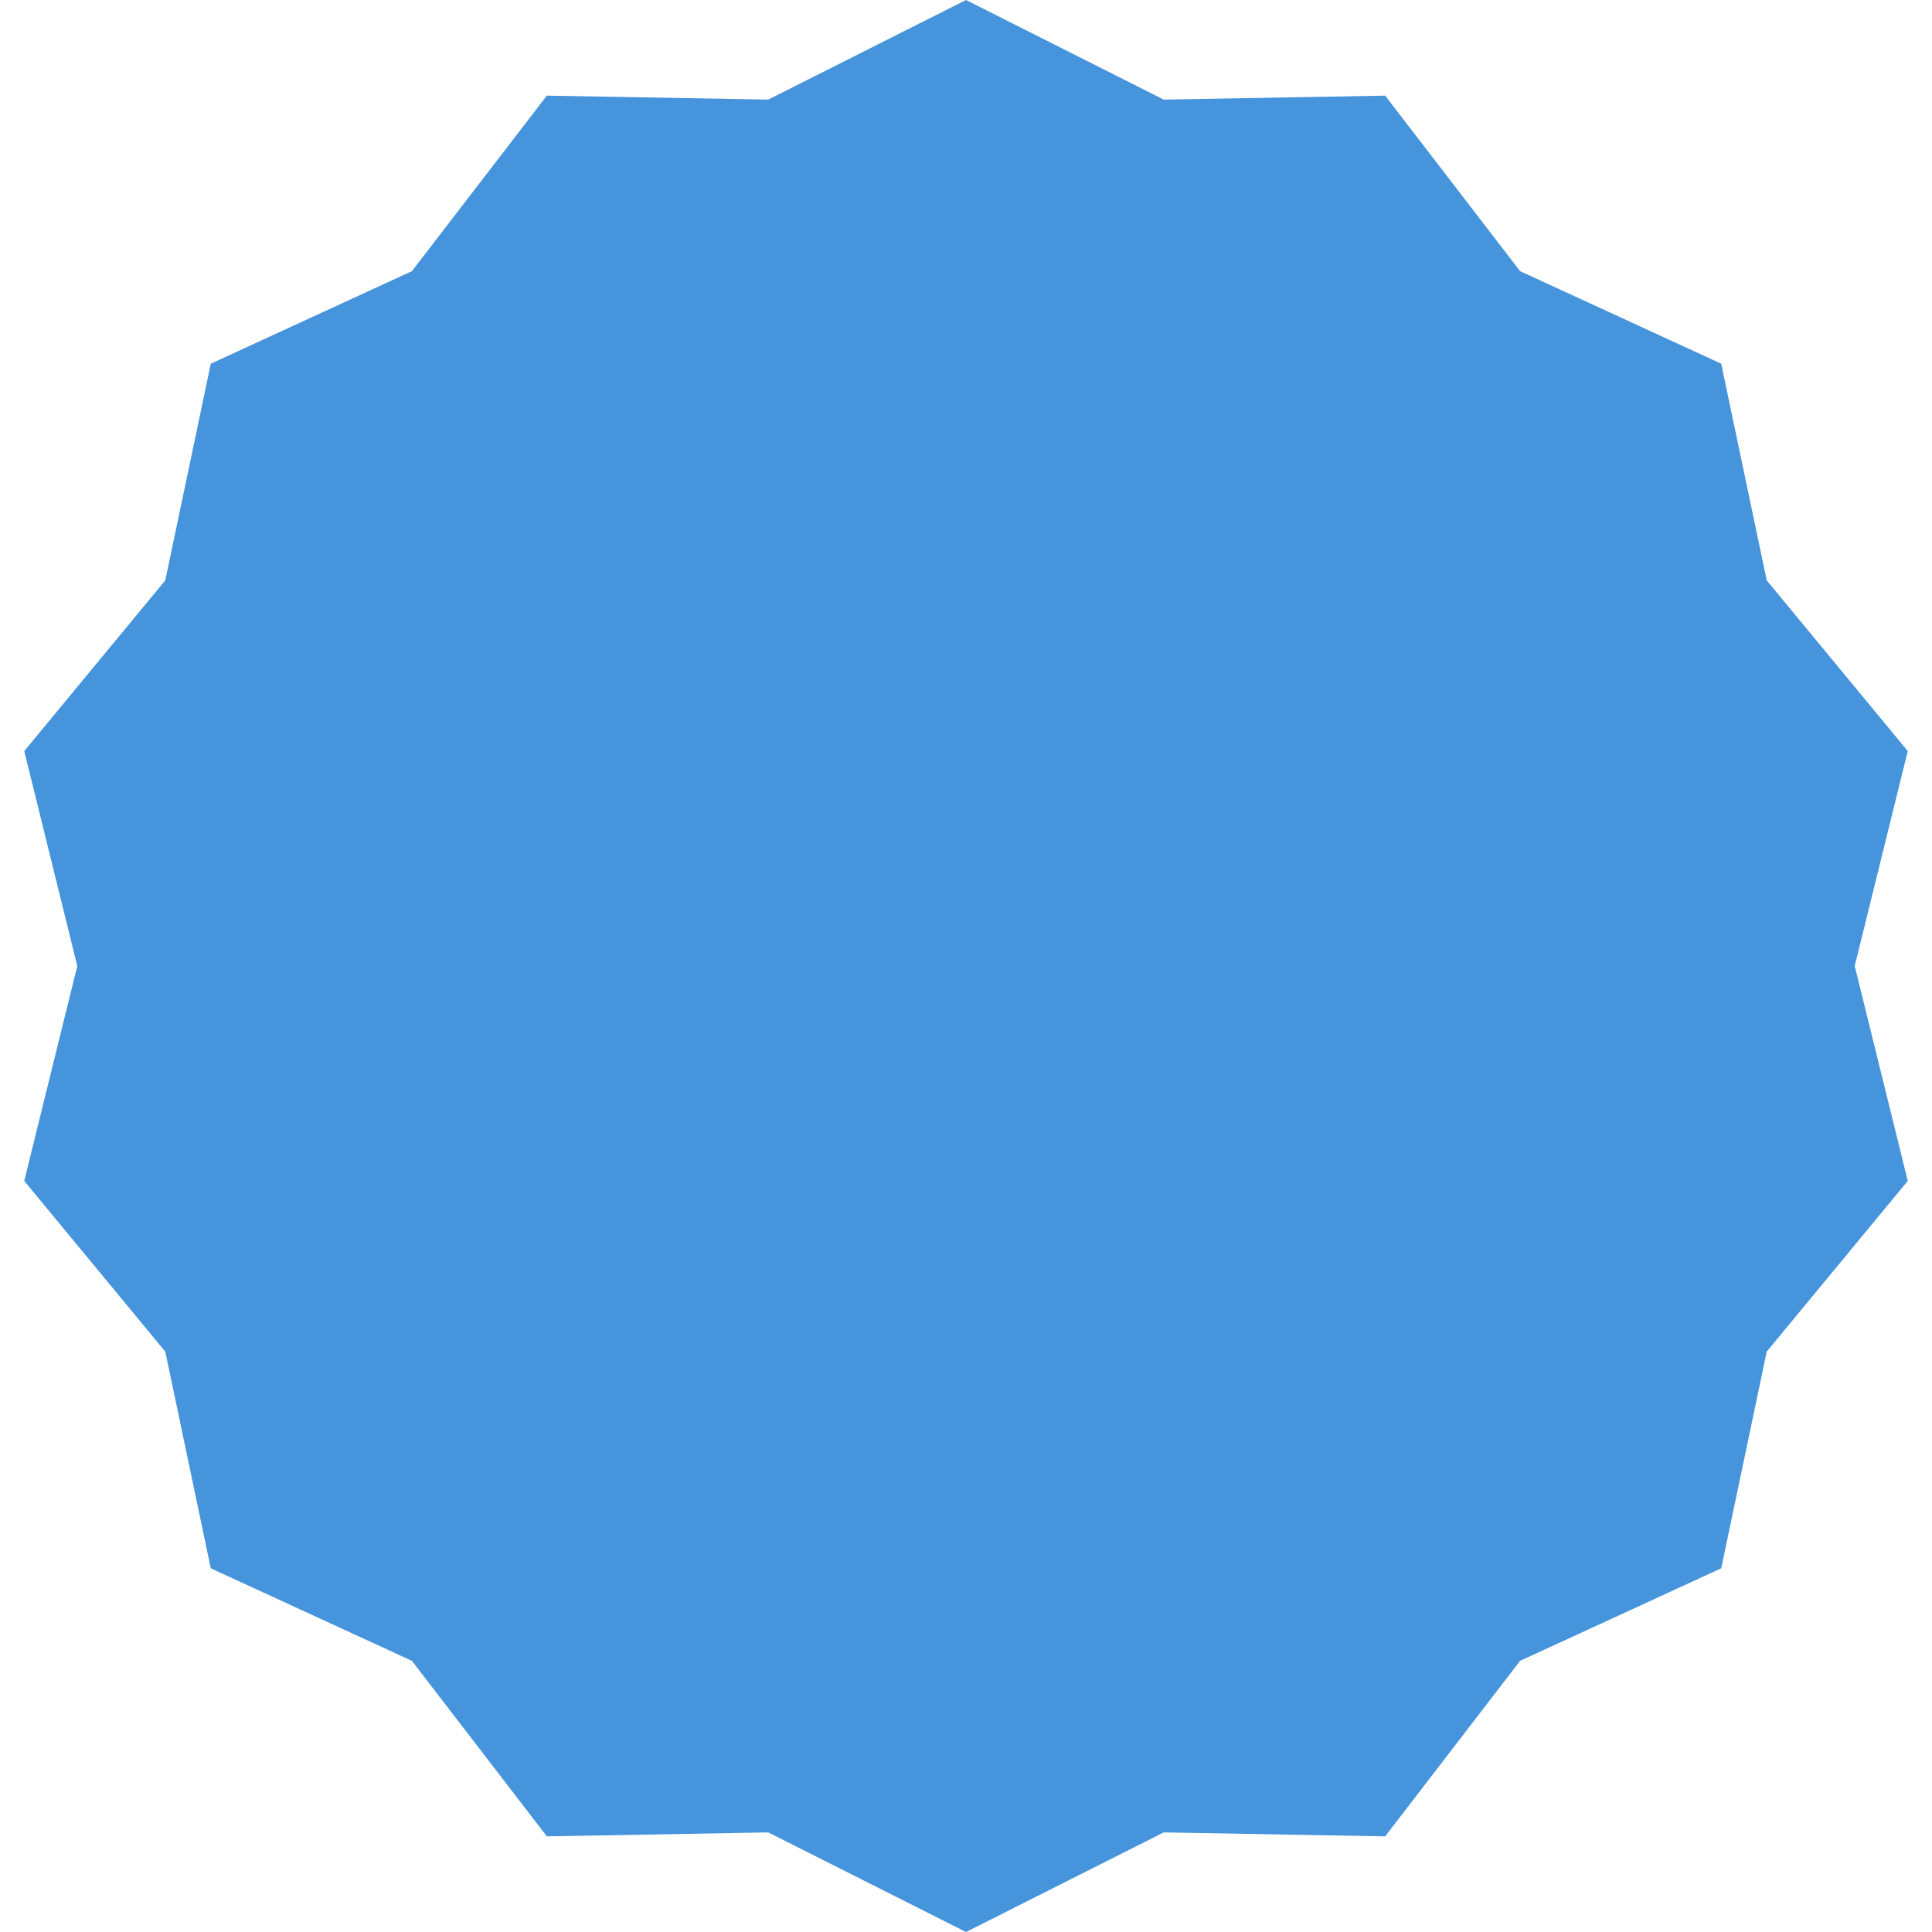 <svg width="20" height="20" viewBox="0 0 20 20" fill="none" xmlns="http://www.w3.org/2000/svg">
<path d="M10 0L12.047 1.031L14.339 0.99L15.736 2.807L17.818 3.765L18.289 6.008L19.749 7.775L19.2 10L19.749 12.225L18.289 13.992L17.818 16.235L15.736 17.193L14.339 19.01L12.047 18.969L10 20L7.953 18.969L5.661 19.01L4.264 17.193L2.182 16.235L1.711 13.992L0.251 12.225L0.8 10L0.251 7.775L1.711 6.008L2.182 3.765L4.264 2.807L5.661 0.99L7.953 1.031L10 0Z" fill="#4694DC"/>
</svg>
